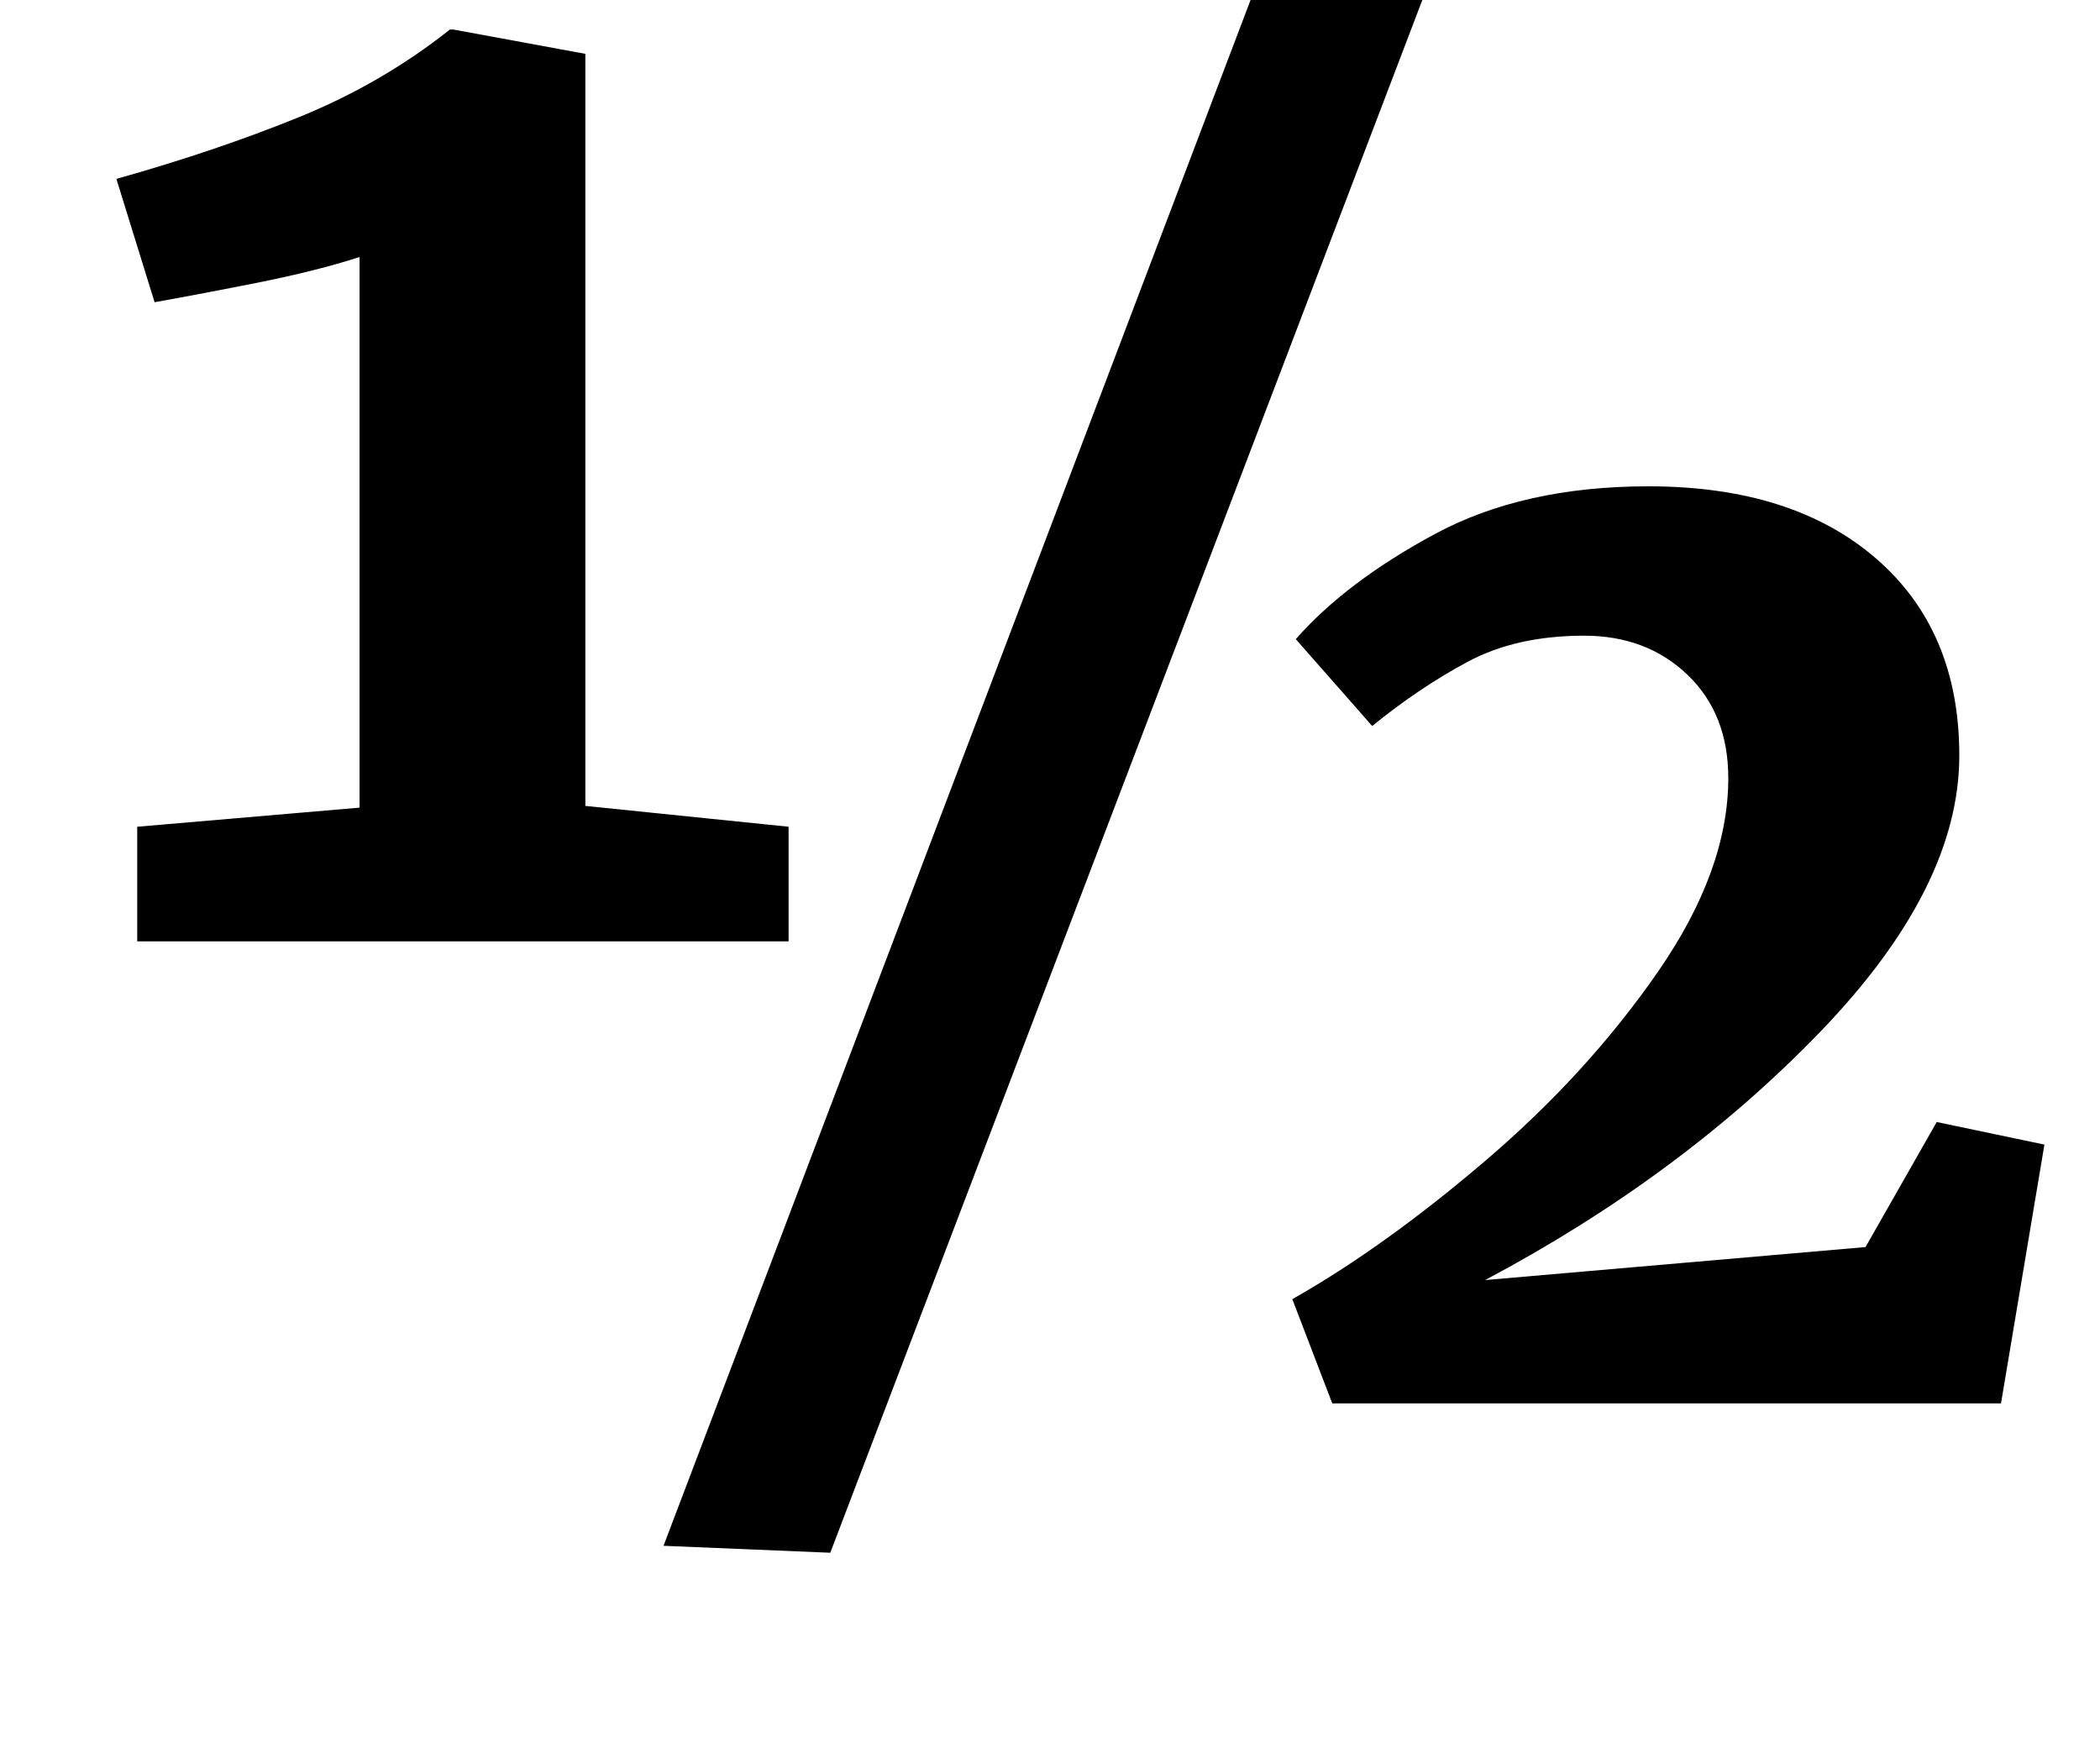 <?xml version="1.0" standalone="no"?>
<!DOCTYPE svg PUBLIC "-//W3C//DTD SVG 1.1//EN" "http://www.w3.org/Graphics/SVG/1.1/DTD/svg11.dtd" >
<svg xmlns="http://www.w3.org/2000/svg" xmlns:xlink="http://www.w3.org/1999/xlink" version="1.1" viewBox="-10 0 1209 1000">
  <g transform="matrix(1 0 0 -1 0 800)">
   <path fill="currentColor"
d="M197 652q-25 -8 -57.5 -14.5t-60.5 -11.5l-22 71q57 16 105 35.5t87 50.5h2l76 -14v-433l117 -12v-66h-375v66l128 11v317zM810 803l-342 -897l-96 4l341 898zM845.5 132q58.5 50 99 108.5t40.5 111.5q0 37 -23.5 59.5t-59.5 22.5q-39 0 -67 -15t-55 -37l-44 50
q29 33 80 60.5t123 27.5q83 0 131 -41.5t48 -113.5q0 -76 -80 -159t-193 -143l219 19l41 72l62 -13l-25 -149h-385l-23 60q53 30 111.5 80z" />
  </g>

</svg>
